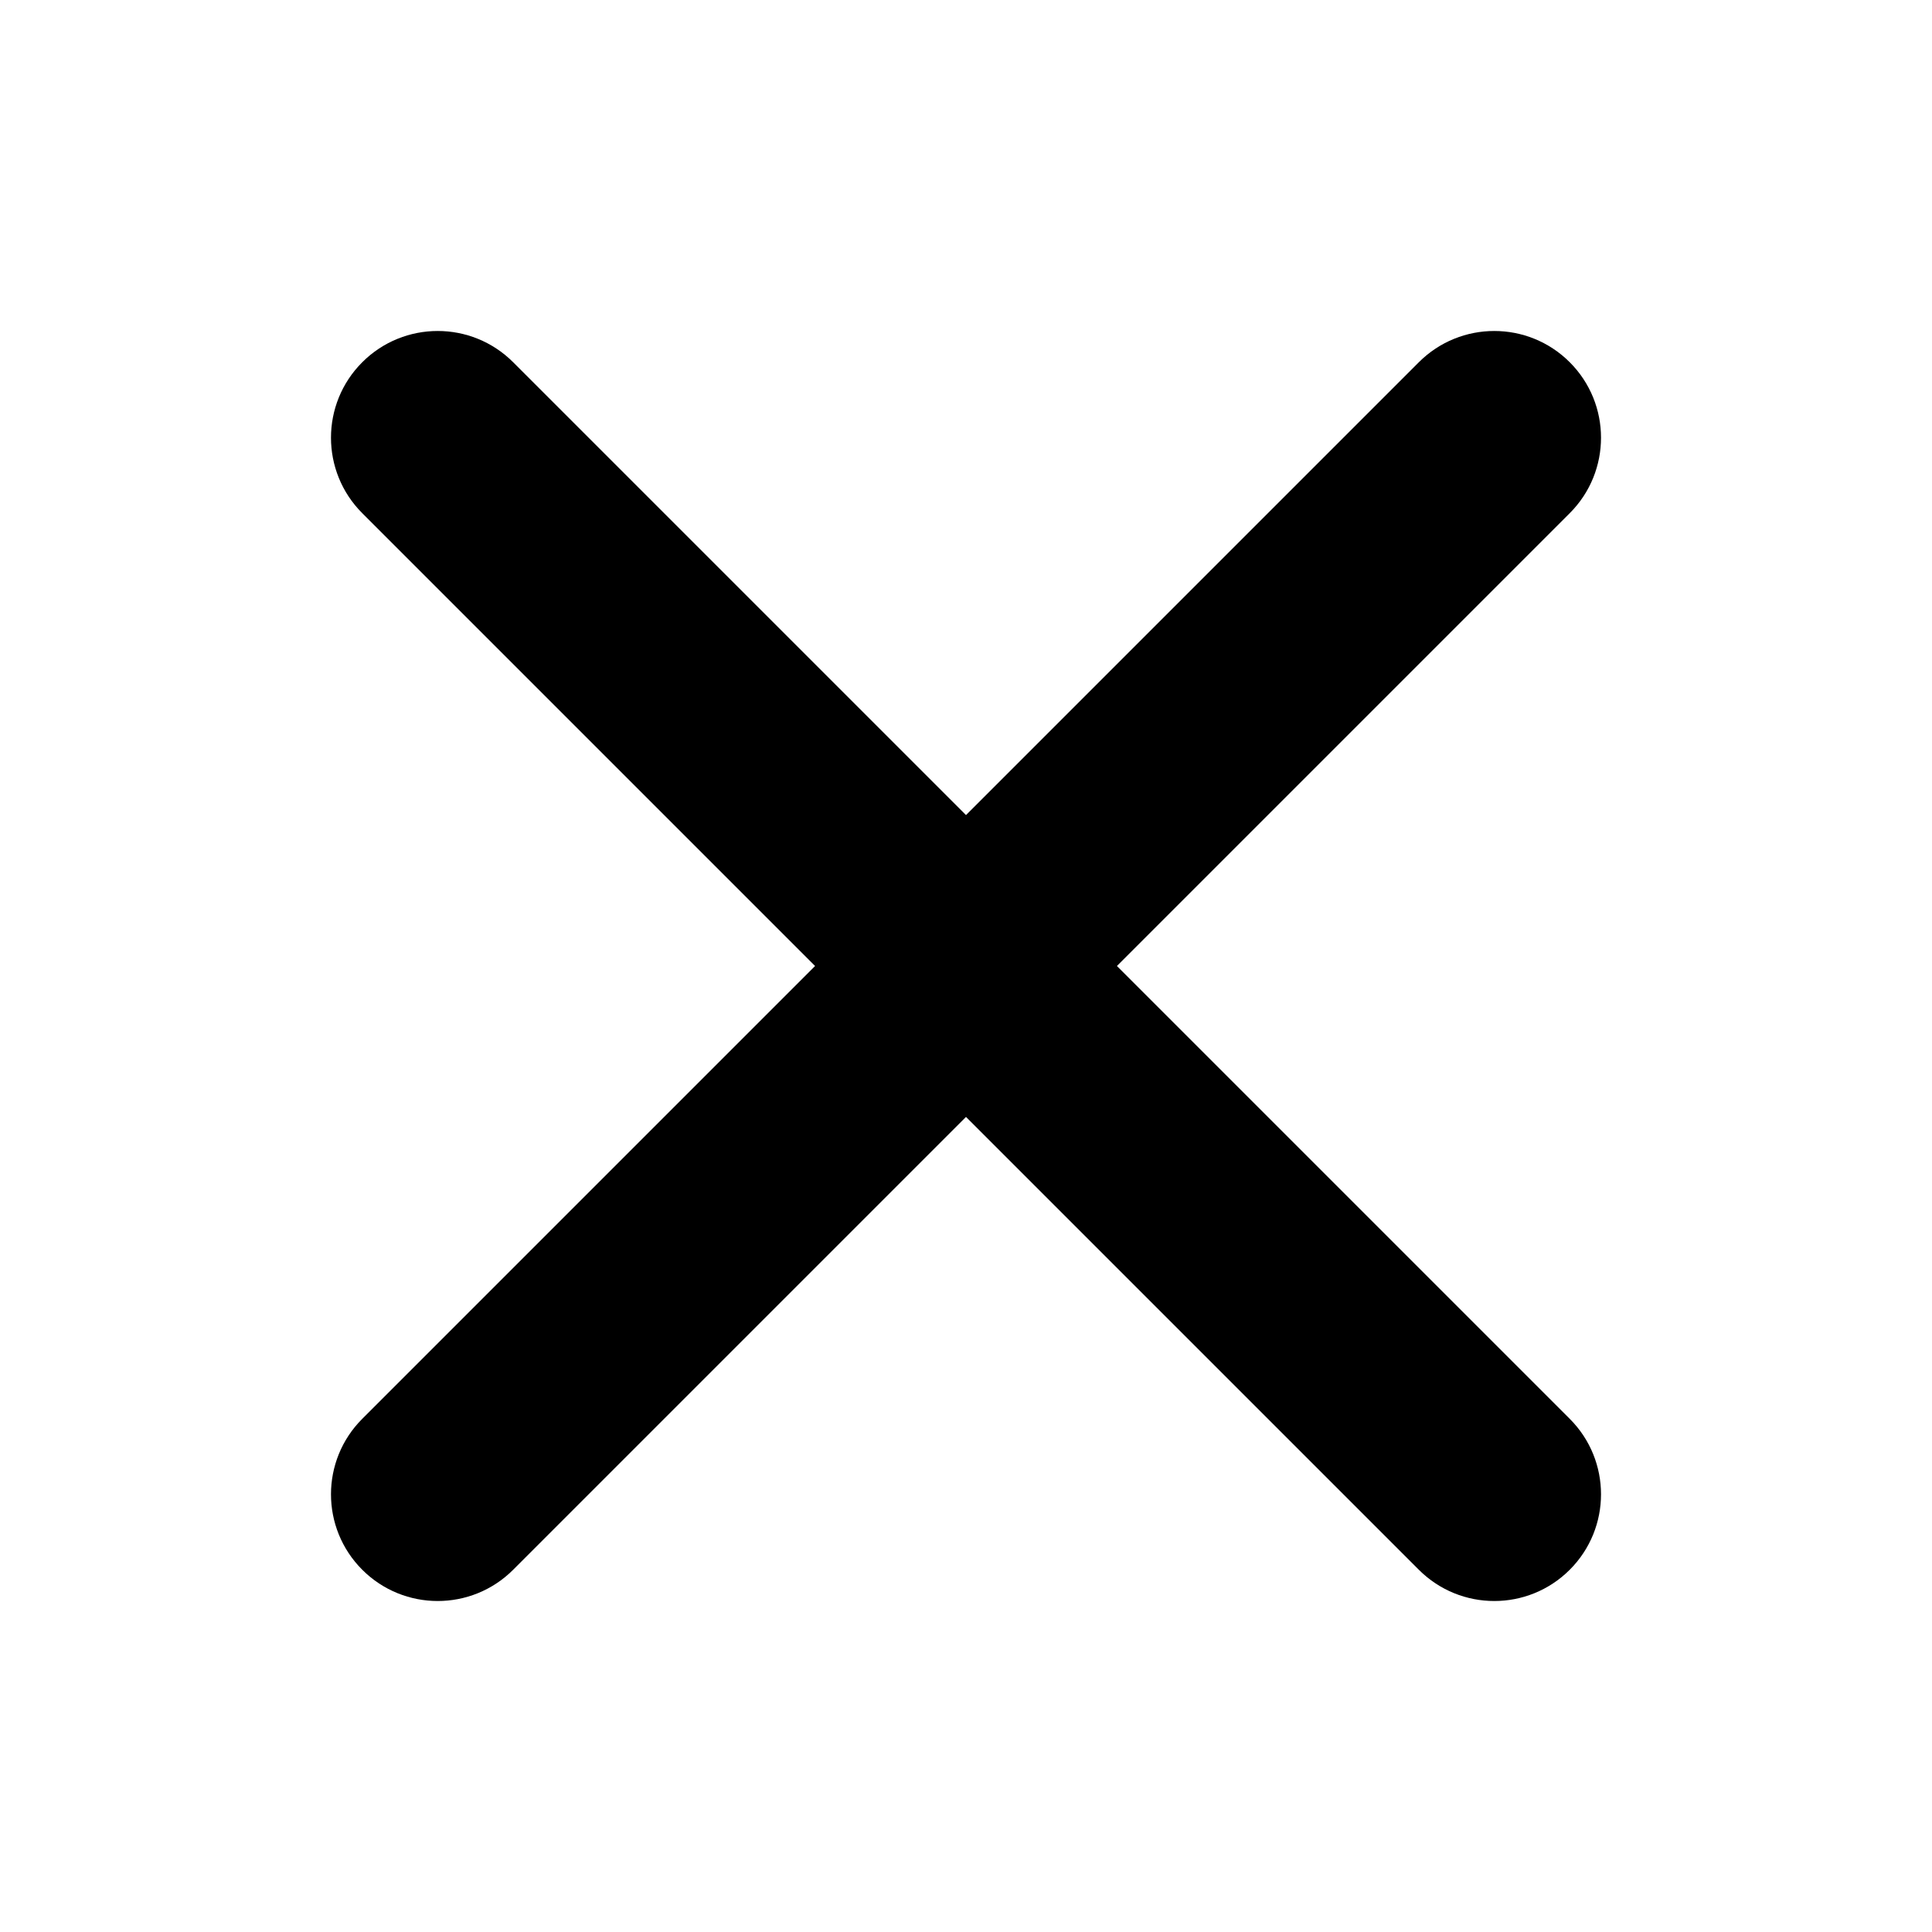 <svg width="26" height="26" viewBox="0 0 26 26" fill="none" xmlns="http://www.w3.org/2000/svg">
<path fill-rule="evenodd" clip-rule="evenodd" d="M4.875 4.875C5.436 4.314 6.345 4.314 6.906 4.875L13 10.969L19.094 4.875C19.655 4.314 20.564 4.314 21.125 4.875C21.686 5.436 21.686 6.345 21.125 6.906L15.031 13L21.125 19.094C21.686 19.655 21.686 20.564 21.125 21.125C20.564 21.686 19.655 21.686 19.094 21.125L13 15.031L6.906 21.125C6.345 21.686 5.436 21.686 4.875 21.125C4.314 20.564 4.314 19.655 4.875 19.094L10.969 13L4.875 6.906C4.314 6.345 4.314 5.436 4.875 4.875Z" fill="currentColor"/>
<defs>
</defs>
</svg>
